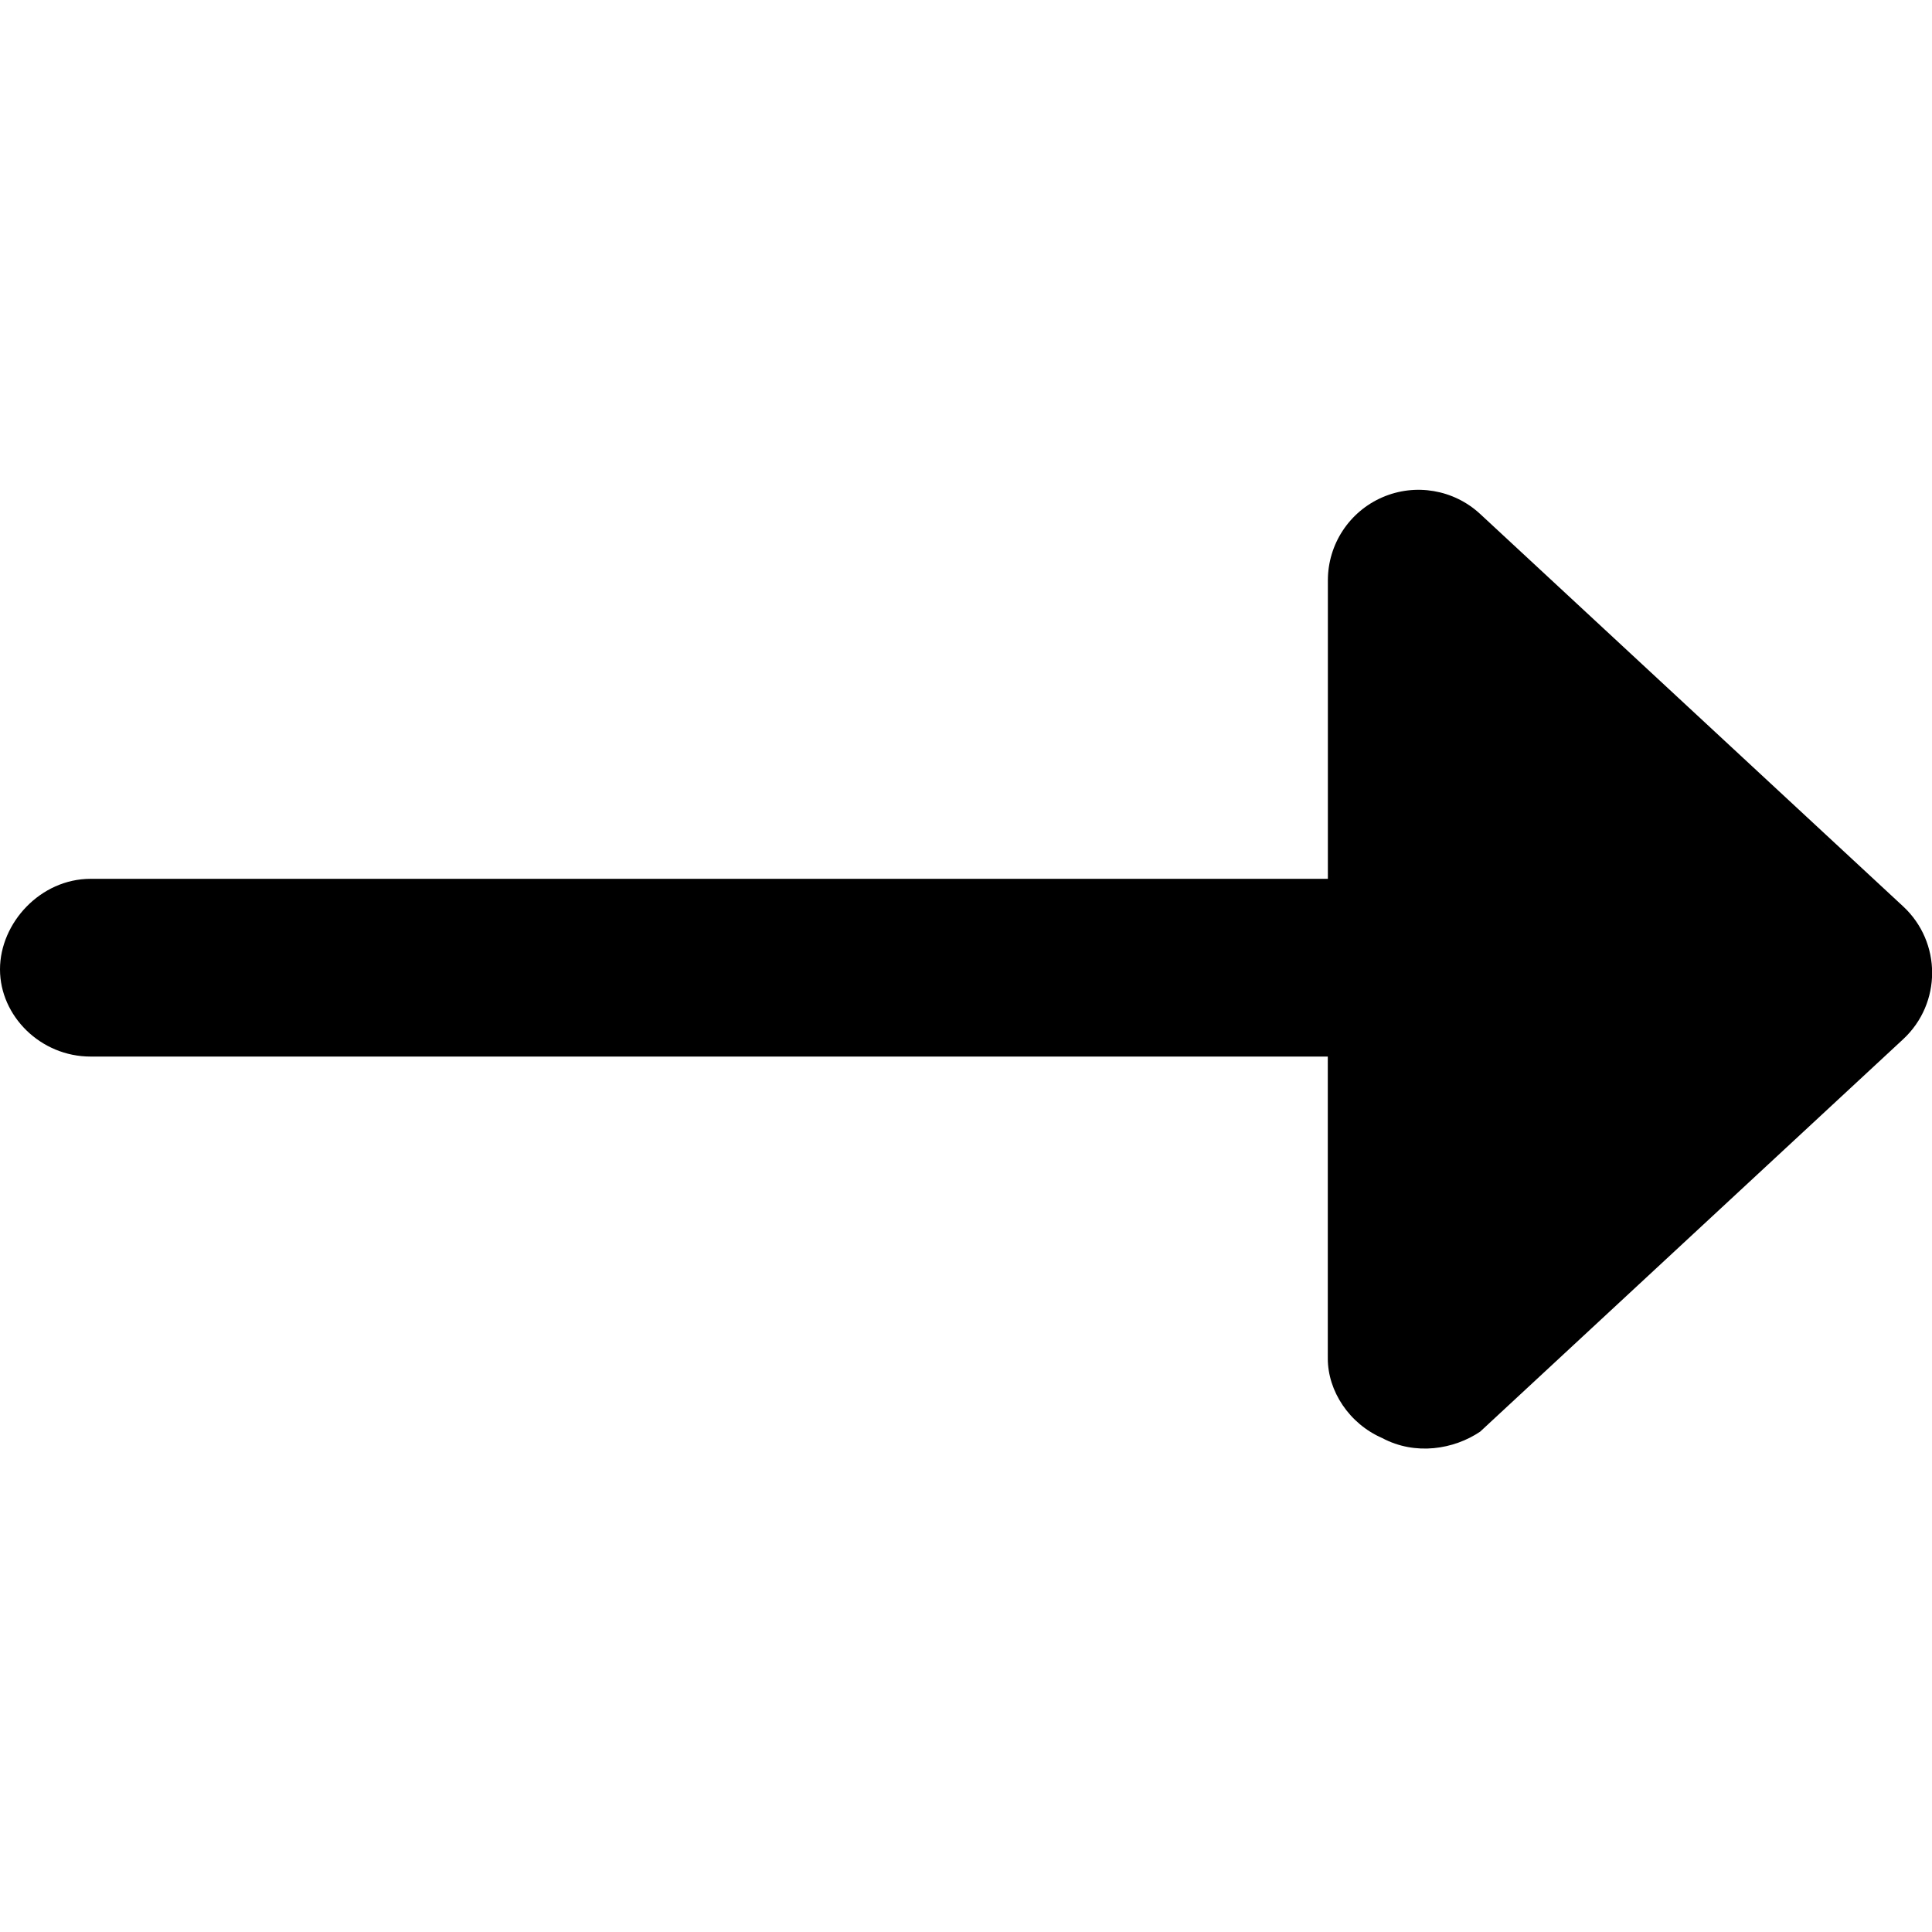 <svg xmlns="http://www.w3.org/2000/svg" viewBox="0 0 512 512"><!--! Font Awesome Pro 6.0.0-beta3 by @fontawesome - https://fontawesome.com License - https://fontawesome.com/license (Commercial License) Copyright 2021 Fonticons, Inc. --><path d="M366.3 381.1c-8.758-3.811-14.42-12.45-14.42-21.1l0-80H24c-13.25 0-24-10.75-24-23.1s10.75-24 24-24h327.9l-0-79.1c0-9.547 5.66-18.19 14.42-22c8.754-3.811 18.95-2.075 25.94 4.41l112.1 104c10.23 9.5 10.23 25.69 0 35.19l-112.1 104C385.3 384.1 375.1 385.8 366.3 381.1z"/></svg>